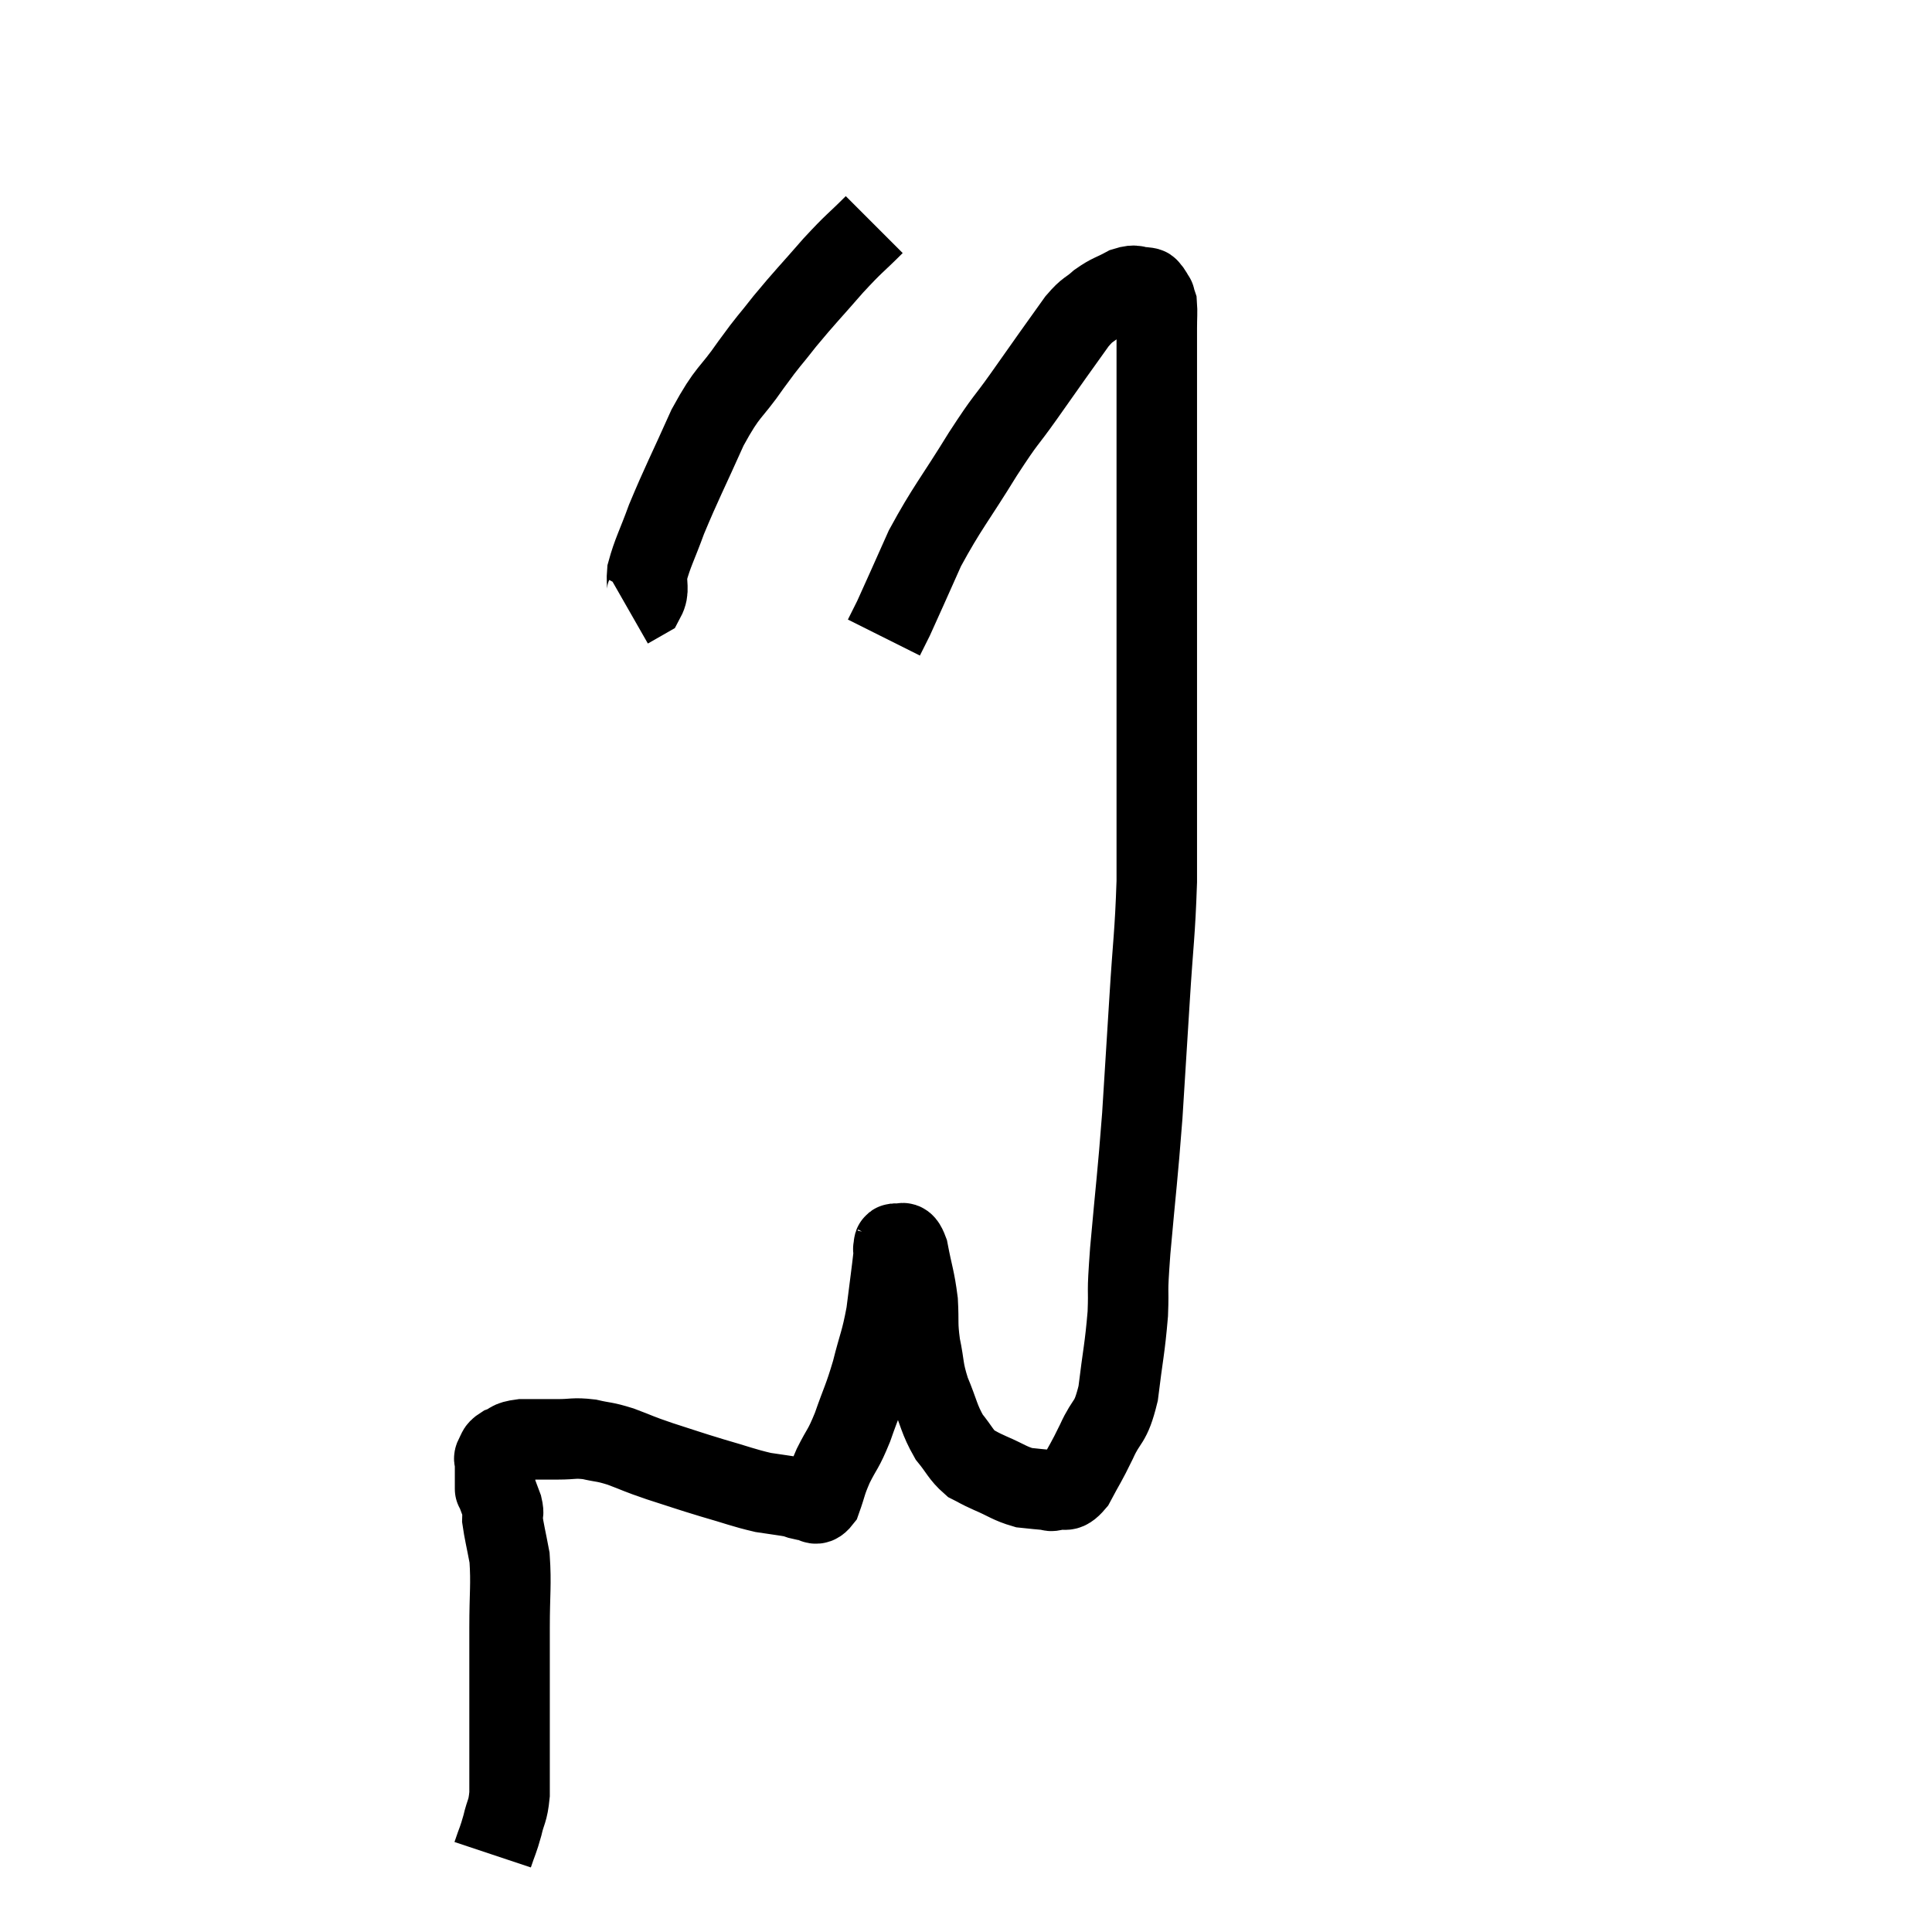 <svg width="48" height="48" viewBox="0 0 48 48" xmlns="http://www.w3.org/2000/svg"><path d="M 12.24 46.08 C 12.36 45.72, 12.375 45.735, 12.48 45.36 C 12.57 44.97, 12.615 45.03, 12.66 44.58 C 12.66 44.07, 12.66 44.175, 12.66 43.56 C 12.66 42.84, 12.66 42.9, 12.66 42.12 C 12.66 41.28, 12.66 41.295, 12.66 40.44 C 12.66 39.57, 12.705 39.375, 12.66 38.7 C 12.57 38.22, 12.525 38.055, 12.48 37.74 C 12.48 37.59, 12.525 37.635, 12.48 37.44 C 12.39 37.2, 12.345 37.08, 12.3 36.96 C 12.3 36.96, 12.3 37.035, 12.3 36.96 C 12.3 36.81, 12.3 36.735, 12.3 36.66 C 12.3 36.66, 12.3 36.75, 12.3 36.66 C 12.3 36.48, 12.3 36.42, 12.3 36.3 C 12.3 36.24, 12.255 36.27, 12.3 36.18 C 12.39 36.06, 12.315 36.045, 12.48 35.94 C 12.72 35.85, 12.615 35.805, 12.96 35.76 C 13.41 35.76, 13.44 35.76, 13.86 35.76 C 14.25 35.76, 14.25 35.715, 14.64 35.76 C 15.03 35.85, 14.985 35.805, 15.42 35.94 C 15.9 36.12, 15.81 36.105, 16.38 36.3 C 17.04 36.51, 17.055 36.525, 17.7 36.72 C 18.33 36.9, 18.45 36.96, 18.96 37.08 C 19.35 37.14, 19.5 37.155, 19.74 37.2 C 19.83 37.23, 19.845 37.245, 19.92 37.26 C 19.98 37.26, 19.92 37.26, 20.04 37.26 C 20.22 37.26, 20.235 37.47, 20.4 37.26 C 20.55 36.84, 20.505 36.87, 20.7 36.42 C 20.94 35.94, 20.94 36.045, 21.18 35.46 C 21.42 34.77, 21.45 34.785, 21.66 34.08 C 21.84 33.36, 21.885 33.36, 22.02 32.64 C 22.11 31.92, 22.155 31.605, 22.2 31.2 C 22.2 31.11, 22.2 31.065, 22.2 31.02 C 22.2 31.02, 22.185 31.05, 22.2 31.02 C 22.23 30.96, 22.17 30.885, 22.26 30.9 C 22.41 30.99, 22.425 30.72, 22.56 31.08 C 22.68 31.71, 22.725 31.755, 22.8 32.34 C 22.83 32.88, 22.785 32.865, 22.86 33.42 C 22.98 33.99, 22.92 33.99, 23.1 34.56 C 23.34 35.13, 23.325 35.25, 23.58 35.7 C 23.85 36.03, 23.865 36.135, 24.12 36.36 C 24.36 36.48, 24.27 36.45, 24.6 36.6 C 25.02 36.78, 25.08 36.855, 25.44 36.96 C 25.74 36.99, 25.845 37.005, 26.04 37.02 C 26.13 37.02, 26.055 37.065, 26.22 37.02 C 26.46 36.93, 26.445 37.14, 26.7 36.84 C 26.97 36.33, 26.97 36.375, 27.24 35.82 C 27.51 35.22, 27.585 35.415, 27.78 34.62 C 27.9 33.63, 27.945 33.525, 28.02 32.64 C 28.05 31.86, 27.99 32.31, 28.08 31.08 C 28.23 29.4, 28.26 29.28, 28.38 27.72 C 28.47 26.28, 28.47 26.295, 28.56 24.84 C 28.65 23.37, 28.695 23.235, 28.74 21.9 C 28.74 20.7, 28.74 20.73, 28.74 19.5 C 28.74 18.24, 28.74 18.27, 28.74 16.98 C 28.74 15.66, 28.74 15.6, 28.74 14.34 C 28.74 13.14, 28.74 12.93, 28.74 11.94 C 28.74 11.16, 28.74 10.995, 28.74 10.38 C 28.74 9.93, 28.74 10.035, 28.74 9.48 C 28.74 8.82, 28.74 8.64, 28.74 8.16 C 28.74 7.86, 28.755 7.755, 28.74 7.56 C 28.71 7.47, 28.695 7.425, 28.68 7.38 C 28.68 7.38, 28.68 7.38, 28.68 7.38 C 28.68 7.38, 28.71 7.425, 28.68 7.38 C 28.62 7.29, 28.62 7.26, 28.56 7.2 C 28.5 7.17, 28.59 7.155, 28.44 7.14 C 28.2 7.14, 28.245 7.05, 27.96 7.14 C 27.63 7.32, 27.6 7.29, 27.3 7.5 C 27.03 7.74, 27.045 7.65, 26.76 7.98 C 26.46 8.4, 26.49 8.355, 26.16 8.82 C 25.8 9.33, 25.875 9.225, 25.44 9.84 C 24.93 10.56, 25.035 10.335, 24.42 11.28 C 23.7 12.45, 23.535 12.6, 22.98 13.62 C 22.59 14.49, 22.44 14.835, 22.2 15.36 C 22.11 15.54, 22.08 15.6, 22.02 15.72 C 21.99 15.78, 21.975 15.81, 21.96 15.84 L 21.96 15.84" fill="none" stroke="black" stroke-width="2"></path><path d="M 21.72 5.58 C 21.21 6.09, 21.255 6, 20.7 6.6 C 20.1 7.29, 20.01 7.365, 19.5 7.98 C 19.08 8.52, 19.14 8.4, 18.66 9.06 C 18.12 9.84, 18.105 9.66, 17.58 10.62 C 17.07 11.76, 16.935 12, 16.56 12.9 C 16.32 13.56, 16.215 13.725, 16.08 14.22 C 16.05 14.55, 16.14 14.655, 16.02 14.88 L 15.6 15.12" fill="none" stroke="black" stroke-width="2"></path></svg>